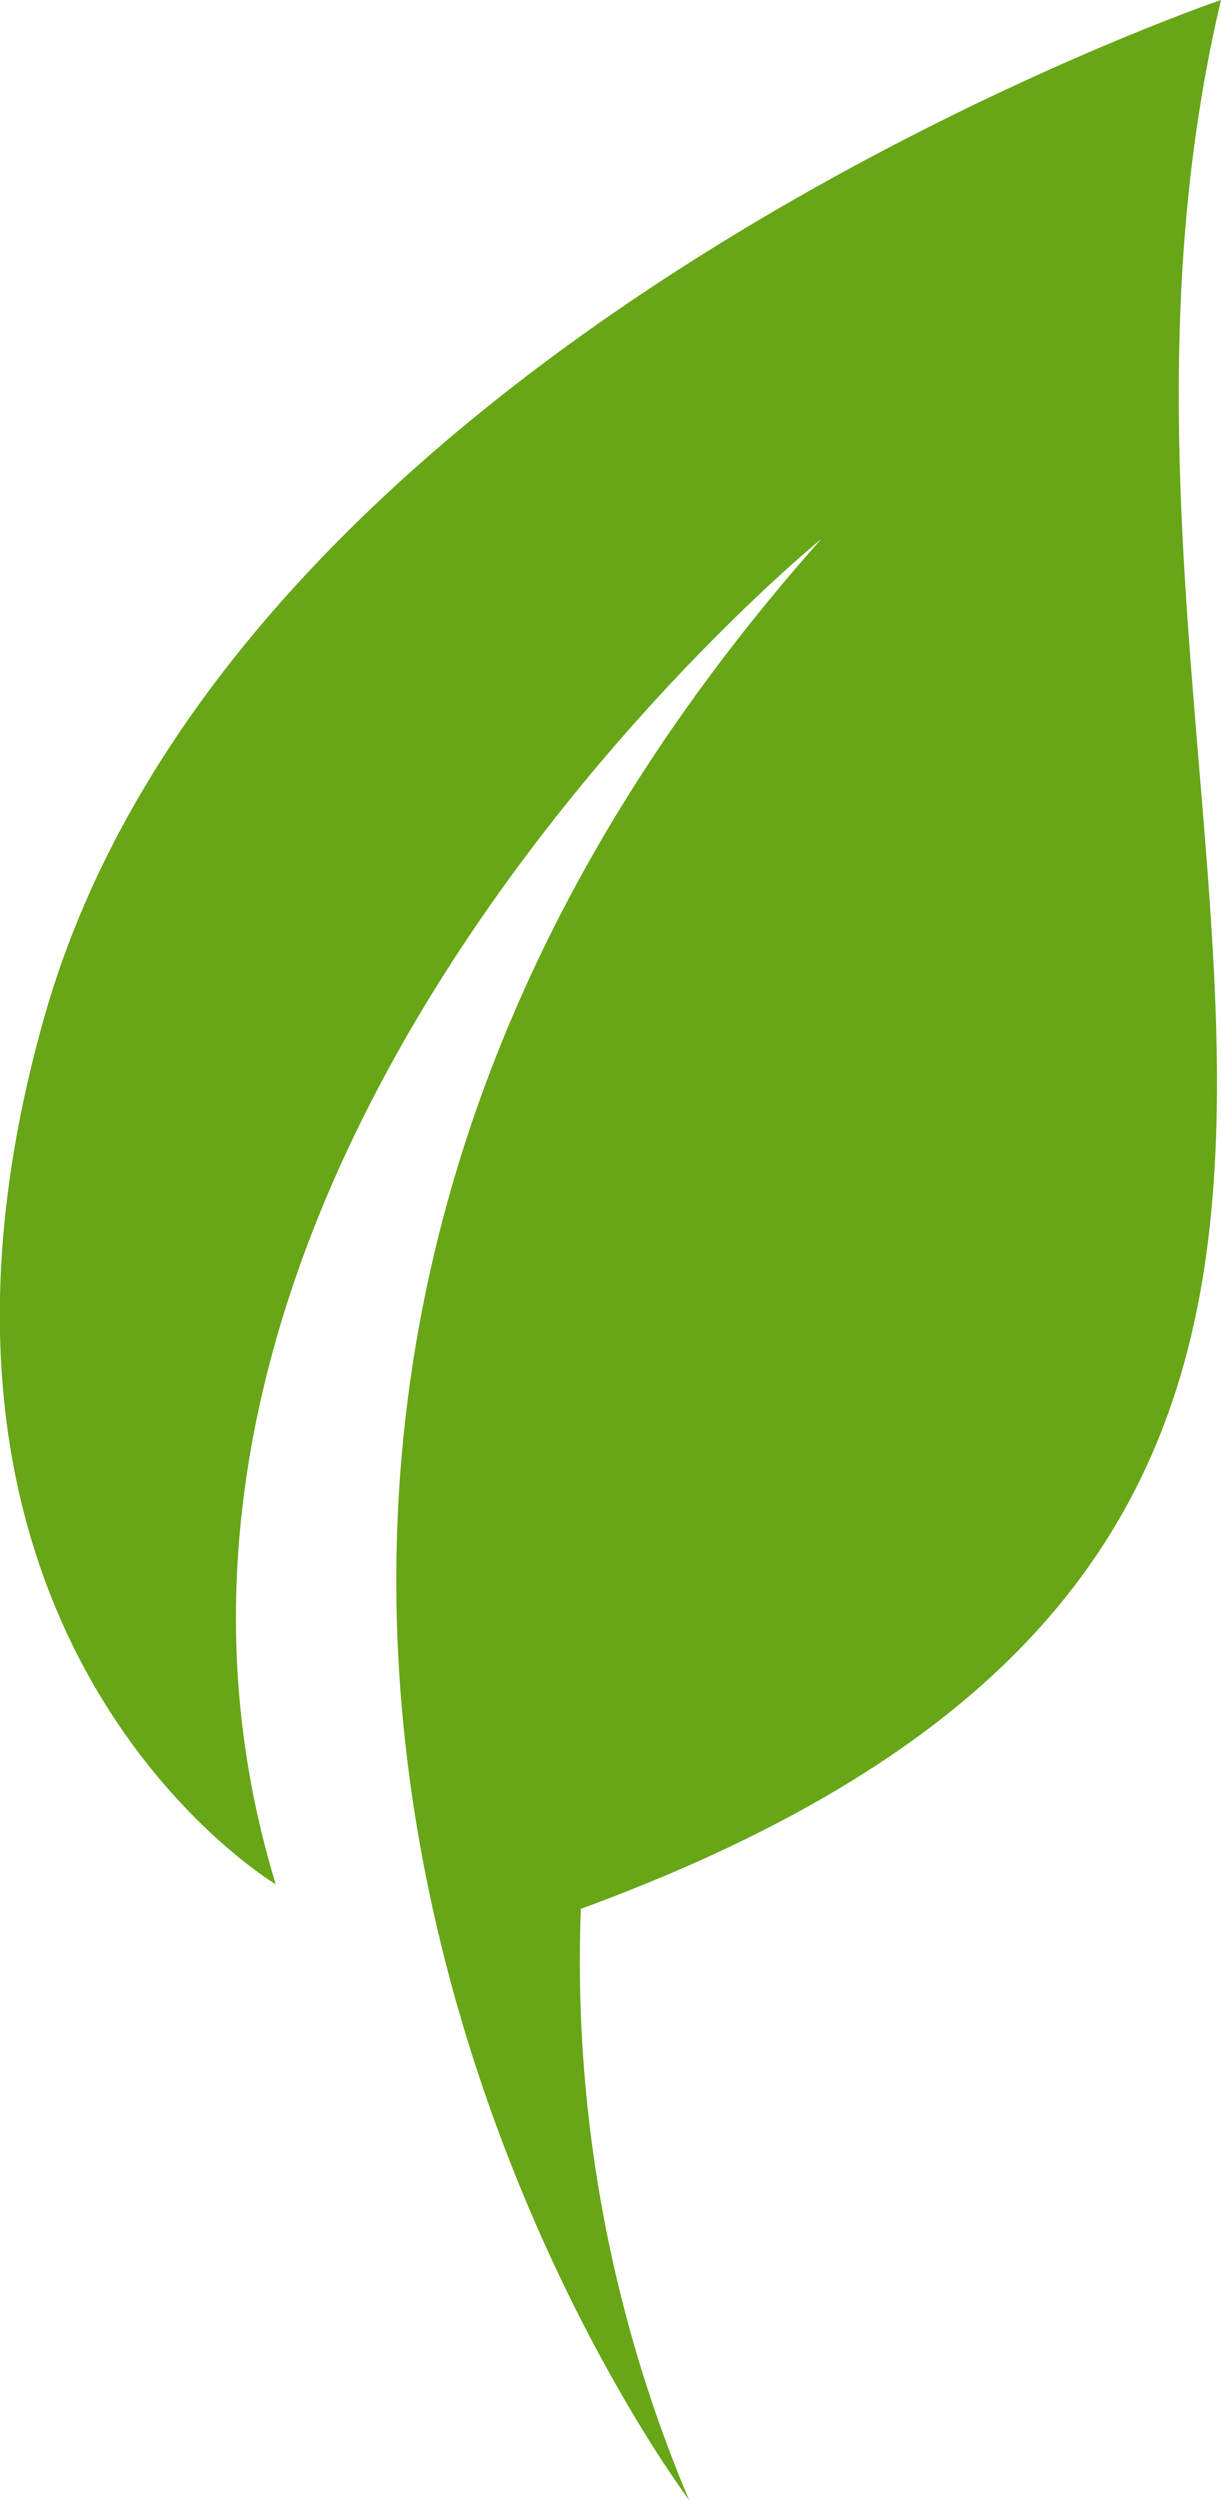 <svg xmlns="http://www.w3.org/2000/svg" width="11.677" height="23.902" viewBox="0 0 11.677 23.902">
  <path id="Контур_5453" data-name="Контур 5453" d="M6.59,23.9S-.483,14.54,7.854,5.153c0,0-7.323,5.956-5.217,12.861,0,0-3.9-2.318-2.217-8.277C2.258,3.208,11.677,0,11.677,0,9.843,7.758,15.44,14.622,5.555,18.249A13.209,13.209,0,0,0,6.59,23.9" transform="translate(0)" fill="#67a617"/>
</svg>
